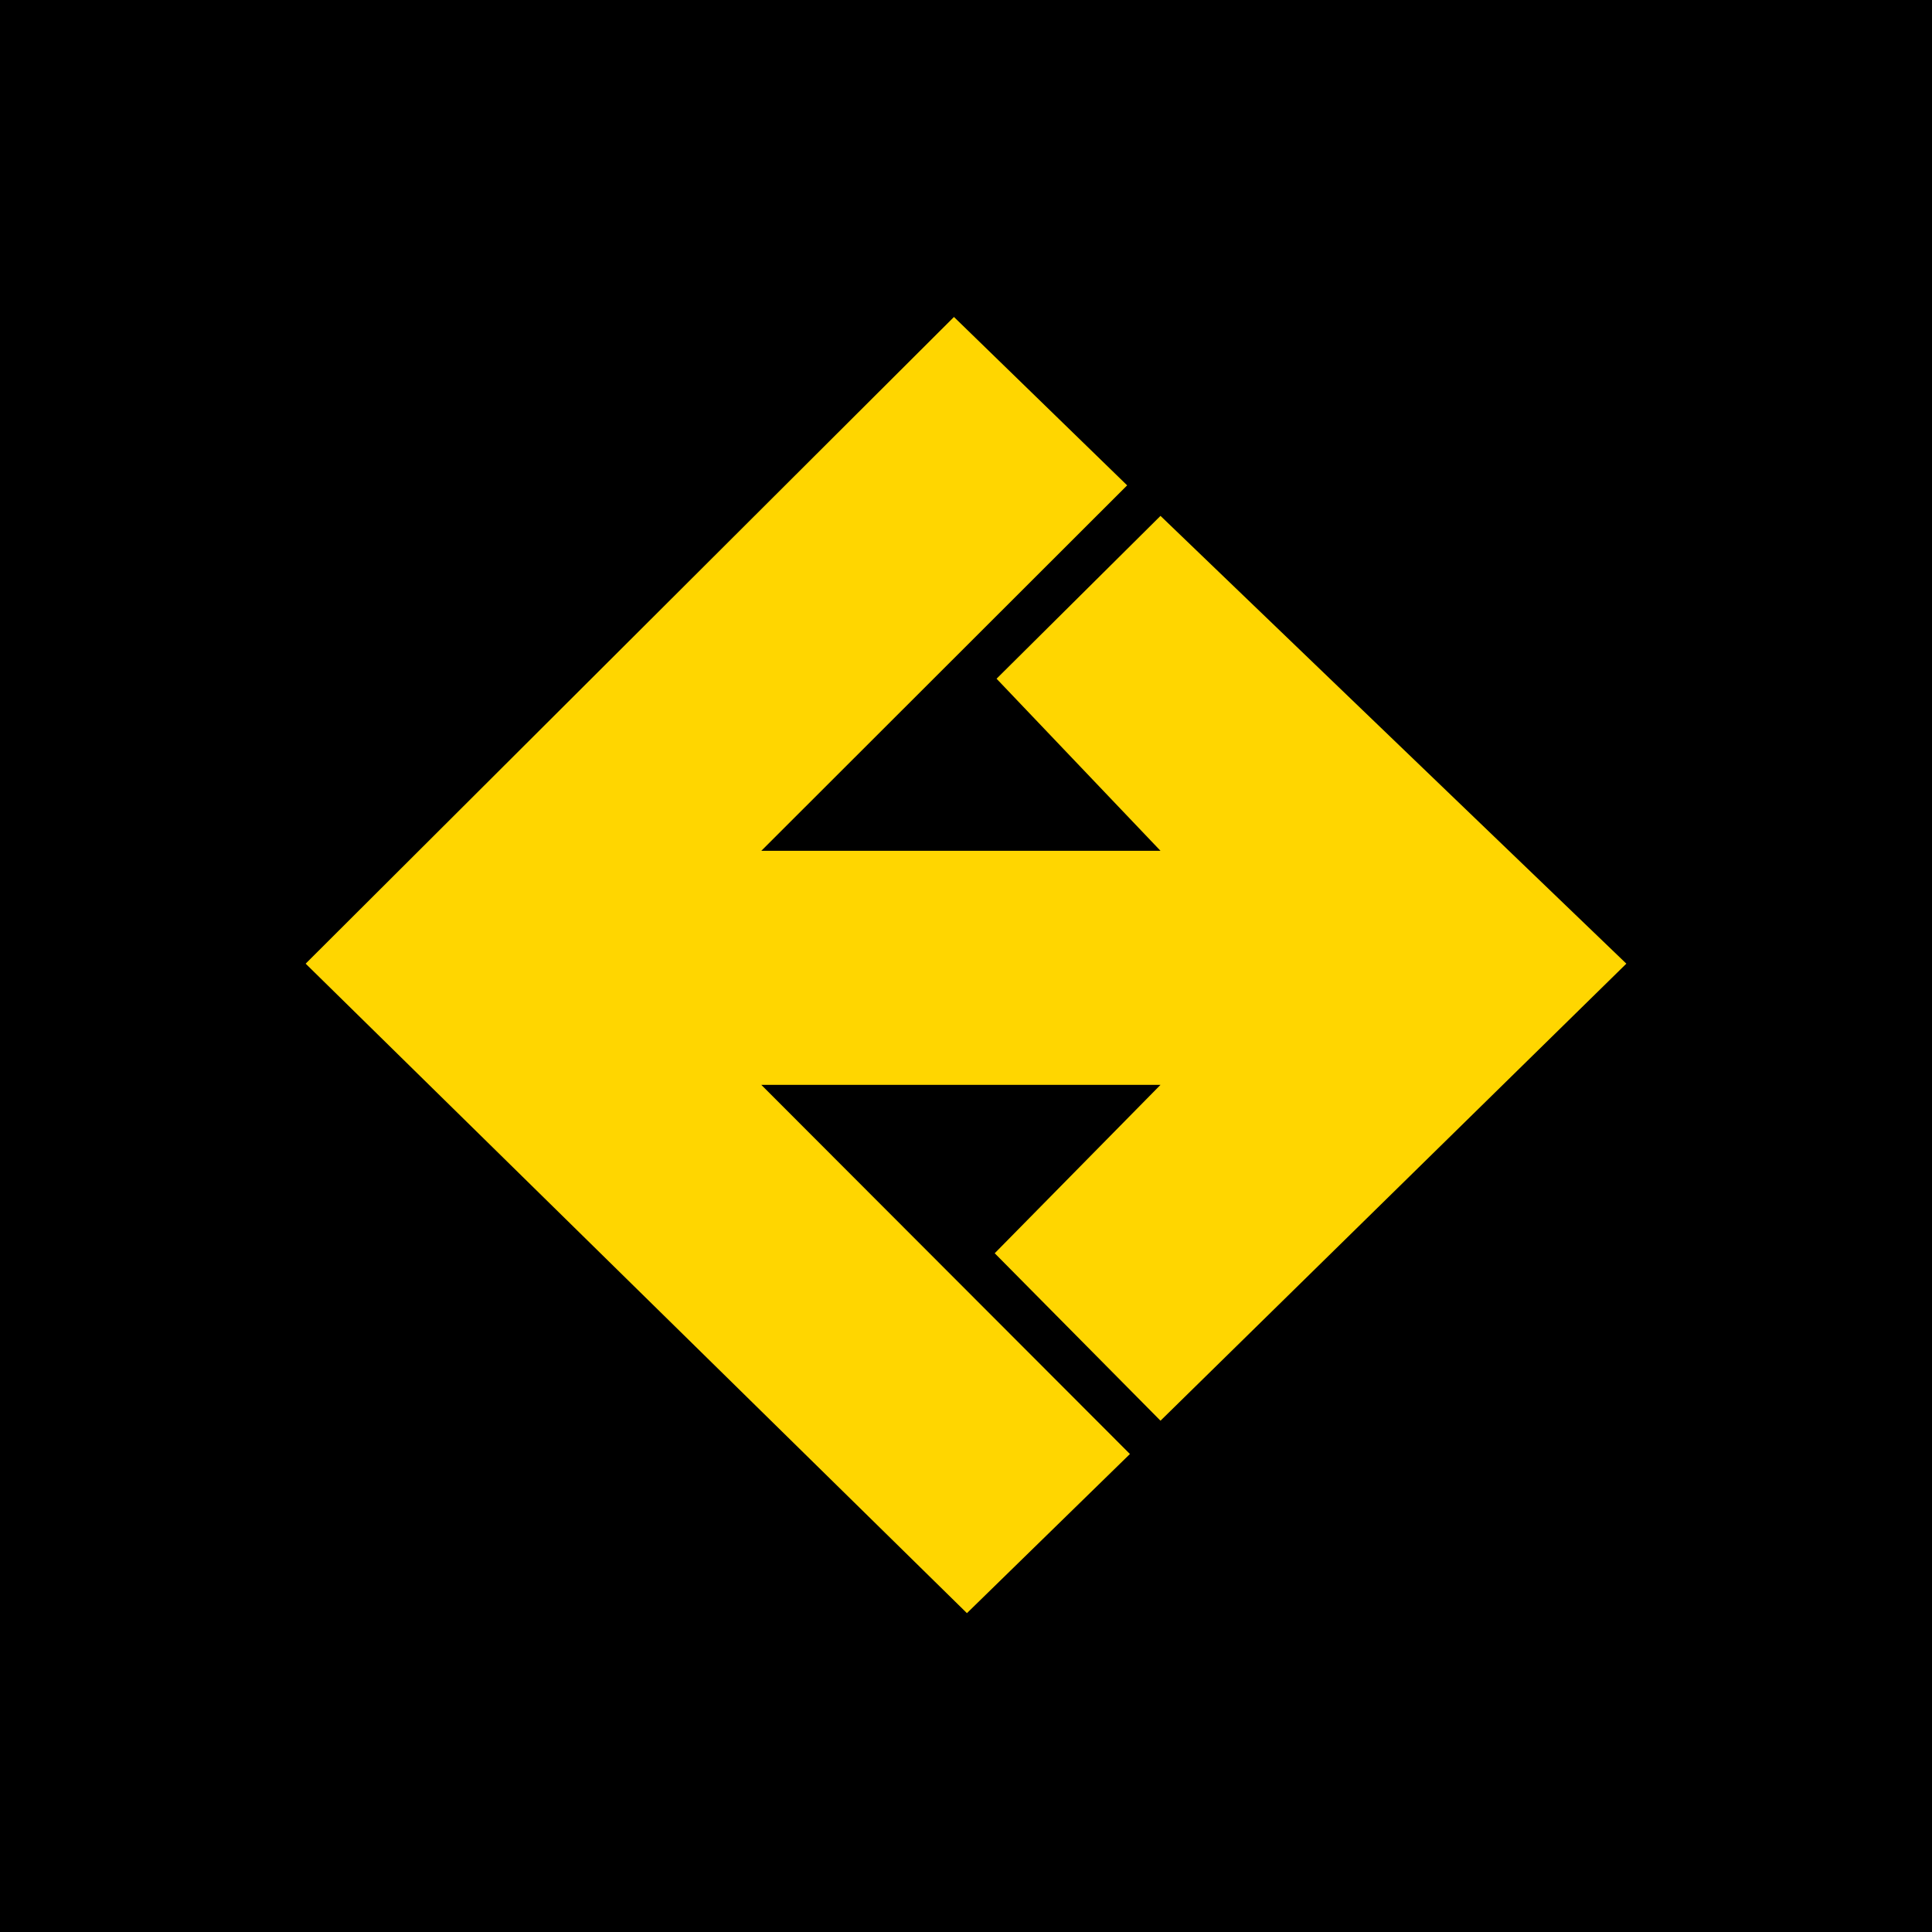 <svg width="1024" height="1024" viewBox="0 0 1024 1024" fill="none" xmlns="http://www.w3.org/2000/svg">
<rect width="1024" height="1024" fill="black"/>
<path d="M598.886 770.657L512.491 855L162 510.764L505.618 168L597.414 257.246L403.515 450.94H615.086L528.199 359.732L615.086 273.428L862 510.764L615.086 753.004L527.217 664.248L615.086 575.002H403.515L598.886 770.657Z" fill="#FFD600"/>
</svg>
